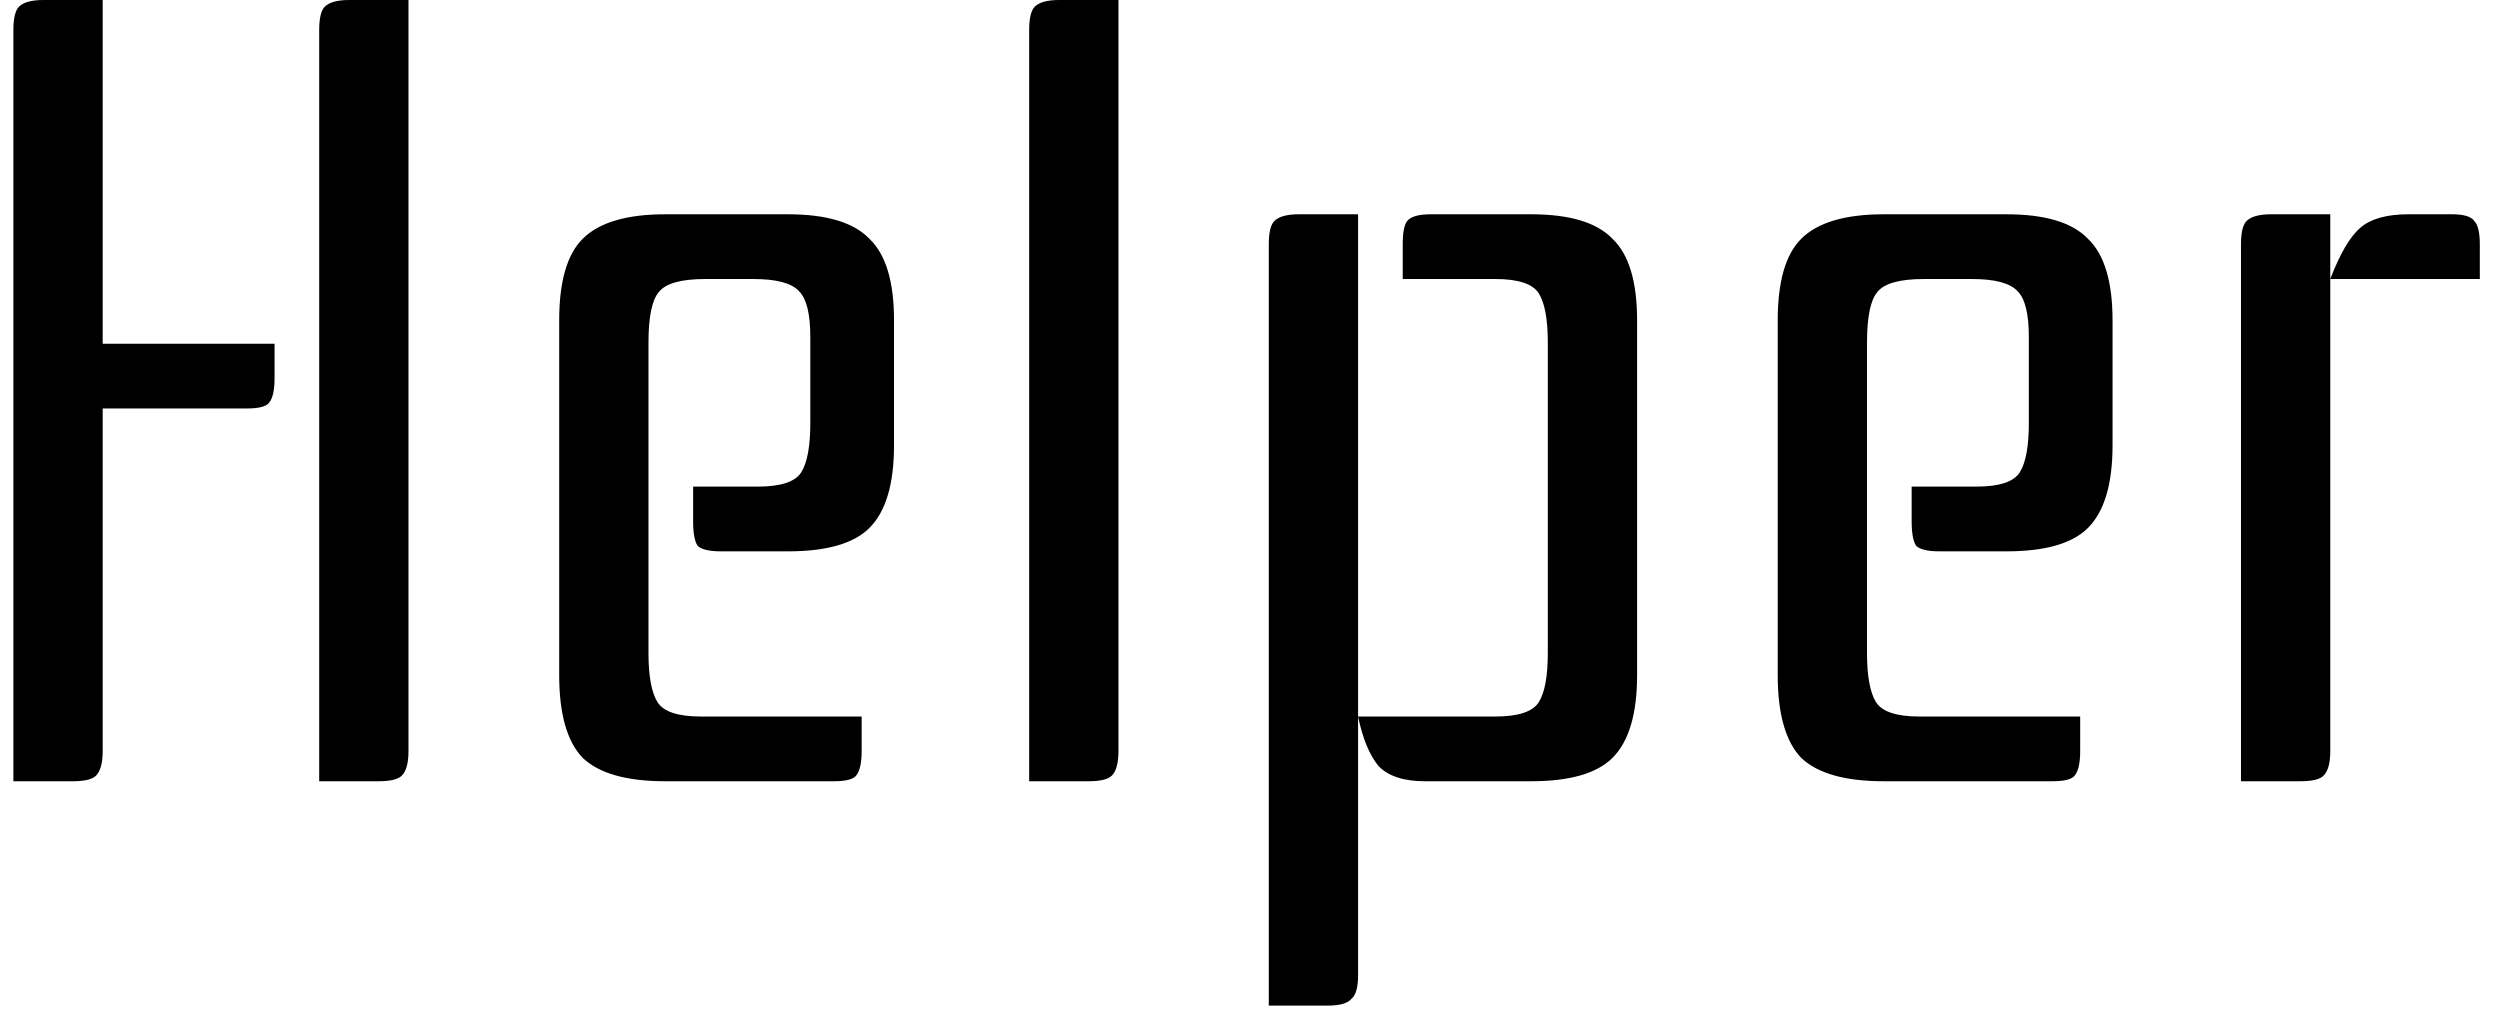 <svg width="112" height="46" viewBox="0 0 112 46" fill="none" xmlns="http://www.w3.org/2000/svg">
<path d="M18.3 -2.38419e-06V33.65C18.3 34.183 18.2 34.55 18 34.75C17.833 34.917 17.483 35 16.95 35H14.3V1.35C14.3 0.817 14.383 0.467 14.55 0.3C14.75 0.1 15.117 -2.38419e-06 15.65 -2.38419e-06H18.3ZM4.6 18.3V33.65C4.6 34.183 4.5 34.55 4.3 34.75C4.133 34.917 3.783 35 3.25 35H0.6V1.35C0.6 0.817 0.683 0.467 0.85 0.3C1.05 0.1 1.417 -2.38419e-06 1.95 -2.38419e-06H4.6V15.4H12.3V16.95C12.3 17.483 12.217 17.85 12.05 18.05C11.917 18.217 11.583 18.3 11.05 18.3H4.6ZM38.602 32.1V33.65C38.602 34.183 38.519 34.55 38.352 34.75C38.219 34.917 37.886 35 37.352 35H29.802C28.069 35 26.836 34.65 26.102 33.95C25.402 33.217 25.052 31.983 25.052 30.25V14.35C25.052 12.617 25.402 11.4 26.102 10.7C26.836 9.967 28.069 9.6 29.802 9.6H35.302C37.036 9.6 38.252 9.967 38.952 10.7C39.686 11.4 40.052 12.617 40.052 14.35V19.95C40.052 21.683 39.686 22.917 38.952 23.65C38.252 24.35 37.036 24.7 35.302 24.7H32.302C31.769 24.7 31.419 24.617 31.252 24.45C31.119 24.25 31.052 23.883 31.052 23.35V21.8H33.952C34.986 21.8 35.636 21.583 35.902 21.15C36.169 20.717 36.302 19.983 36.302 18.95V15.1C36.302 14.067 36.136 13.383 35.802 13.05C35.469 12.683 34.786 12.5 33.752 12.5H31.602C30.502 12.5 29.802 12.7 29.502 13.1C29.202 13.467 29.052 14.217 29.052 15.35V29.25C29.052 30.283 29.186 31.017 29.452 31.45C29.719 31.883 30.369 32.1 31.402 32.1H38.602ZM50.107 -2.38419e-06V33.65C50.107 34.183 50.007 34.55 49.807 34.75C49.64 34.917 49.29 35 48.757 35H46.107V1.35C46.107 0.817 46.19 0.467 46.357 0.3C46.557 0.1 46.923 -2.38419e-06 47.457 -2.38419e-06H50.107ZM68.592 9.6C70.325 9.6 71.542 9.967 72.242 10.7C72.975 11.4 73.342 12.617 73.342 14.35V30.25C73.342 31.983 72.975 33.217 72.242 33.95C71.542 34.65 70.325 35 68.592 35H63.842C62.875 35 62.175 34.767 61.742 34.3C61.342 33.8 61.042 33.067 60.842 32.1V43.7C60.842 44.233 60.742 44.583 60.542 44.75C60.375 44.95 60.025 45.05 59.492 45.05H56.842V10.95C56.842 10.417 56.925 10.067 57.092 9.9C57.292 9.7 57.658 9.6 58.192 9.6H60.842V32.1H66.992C68.025 32.1 68.675 31.883 68.942 31.45C69.209 31.017 69.342 30.283 69.342 29.25V15.35C69.342 14.317 69.209 13.583 68.942 13.15C68.675 12.717 68.025 12.5 66.992 12.5H62.842V10.95C62.842 10.417 62.908 10.067 63.042 9.9C63.209 9.7 63.559 9.6 64.092 9.6H68.592ZM93.192 32.1V33.65C93.192 34.183 93.109 34.55 92.942 34.75C92.809 34.917 92.475 35 91.942 35H84.392C82.659 35 81.425 34.65 80.692 33.95C79.992 33.217 79.642 31.983 79.642 30.25V14.35C79.642 12.617 79.992 11.4 80.692 10.7C81.425 9.967 82.659 9.6 84.392 9.6H89.892C91.626 9.6 92.842 9.967 93.542 10.7C94.275 11.4 94.642 12.617 94.642 14.35V19.95C94.642 21.683 94.275 22.917 93.542 23.65C92.842 24.35 91.626 24.7 89.892 24.7H86.892C86.359 24.7 86.009 24.617 85.842 24.45C85.709 24.25 85.642 23.883 85.642 23.35V21.8H88.542C89.576 21.8 90.225 21.583 90.492 21.15C90.759 20.717 90.892 19.983 90.892 18.95V15.1C90.892 14.067 90.725 13.383 90.392 13.05C90.059 12.683 89.376 12.5 88.342 12.5H86.192C85.092 12.5 84.392 12.7 84.092 13.1C83.792 13.467 83.642 14.217 83.642 15.35V29.25C83.642 30.283 83.775 31.017 84.042 31.45C84.309 31.883 84.959 32.1 85.992 32.1H93.192ZM104.396 12.5V33.65C104.396 34.183 104.296 34.55 104.096 34.75C103.93 34.917 103.58 35 103.046 35H100.396V10.95C100.396 10.417 100.48 10.067 100.646 9.9C100.846 9.7 101.213 9.6 101.746 9.6H104.396V12.5C104.83 11.367 105.28 10.6 105.746 10.2C106.213 9.8 106.93 9.6 107.896 9.6H109.846C110.38 9.6 110.713 9.7 110.846 9.9C111.013 10.067 111.096 10.417 111.096 10.95V12.5H104.396Z" fill="black"/>
</svg>
